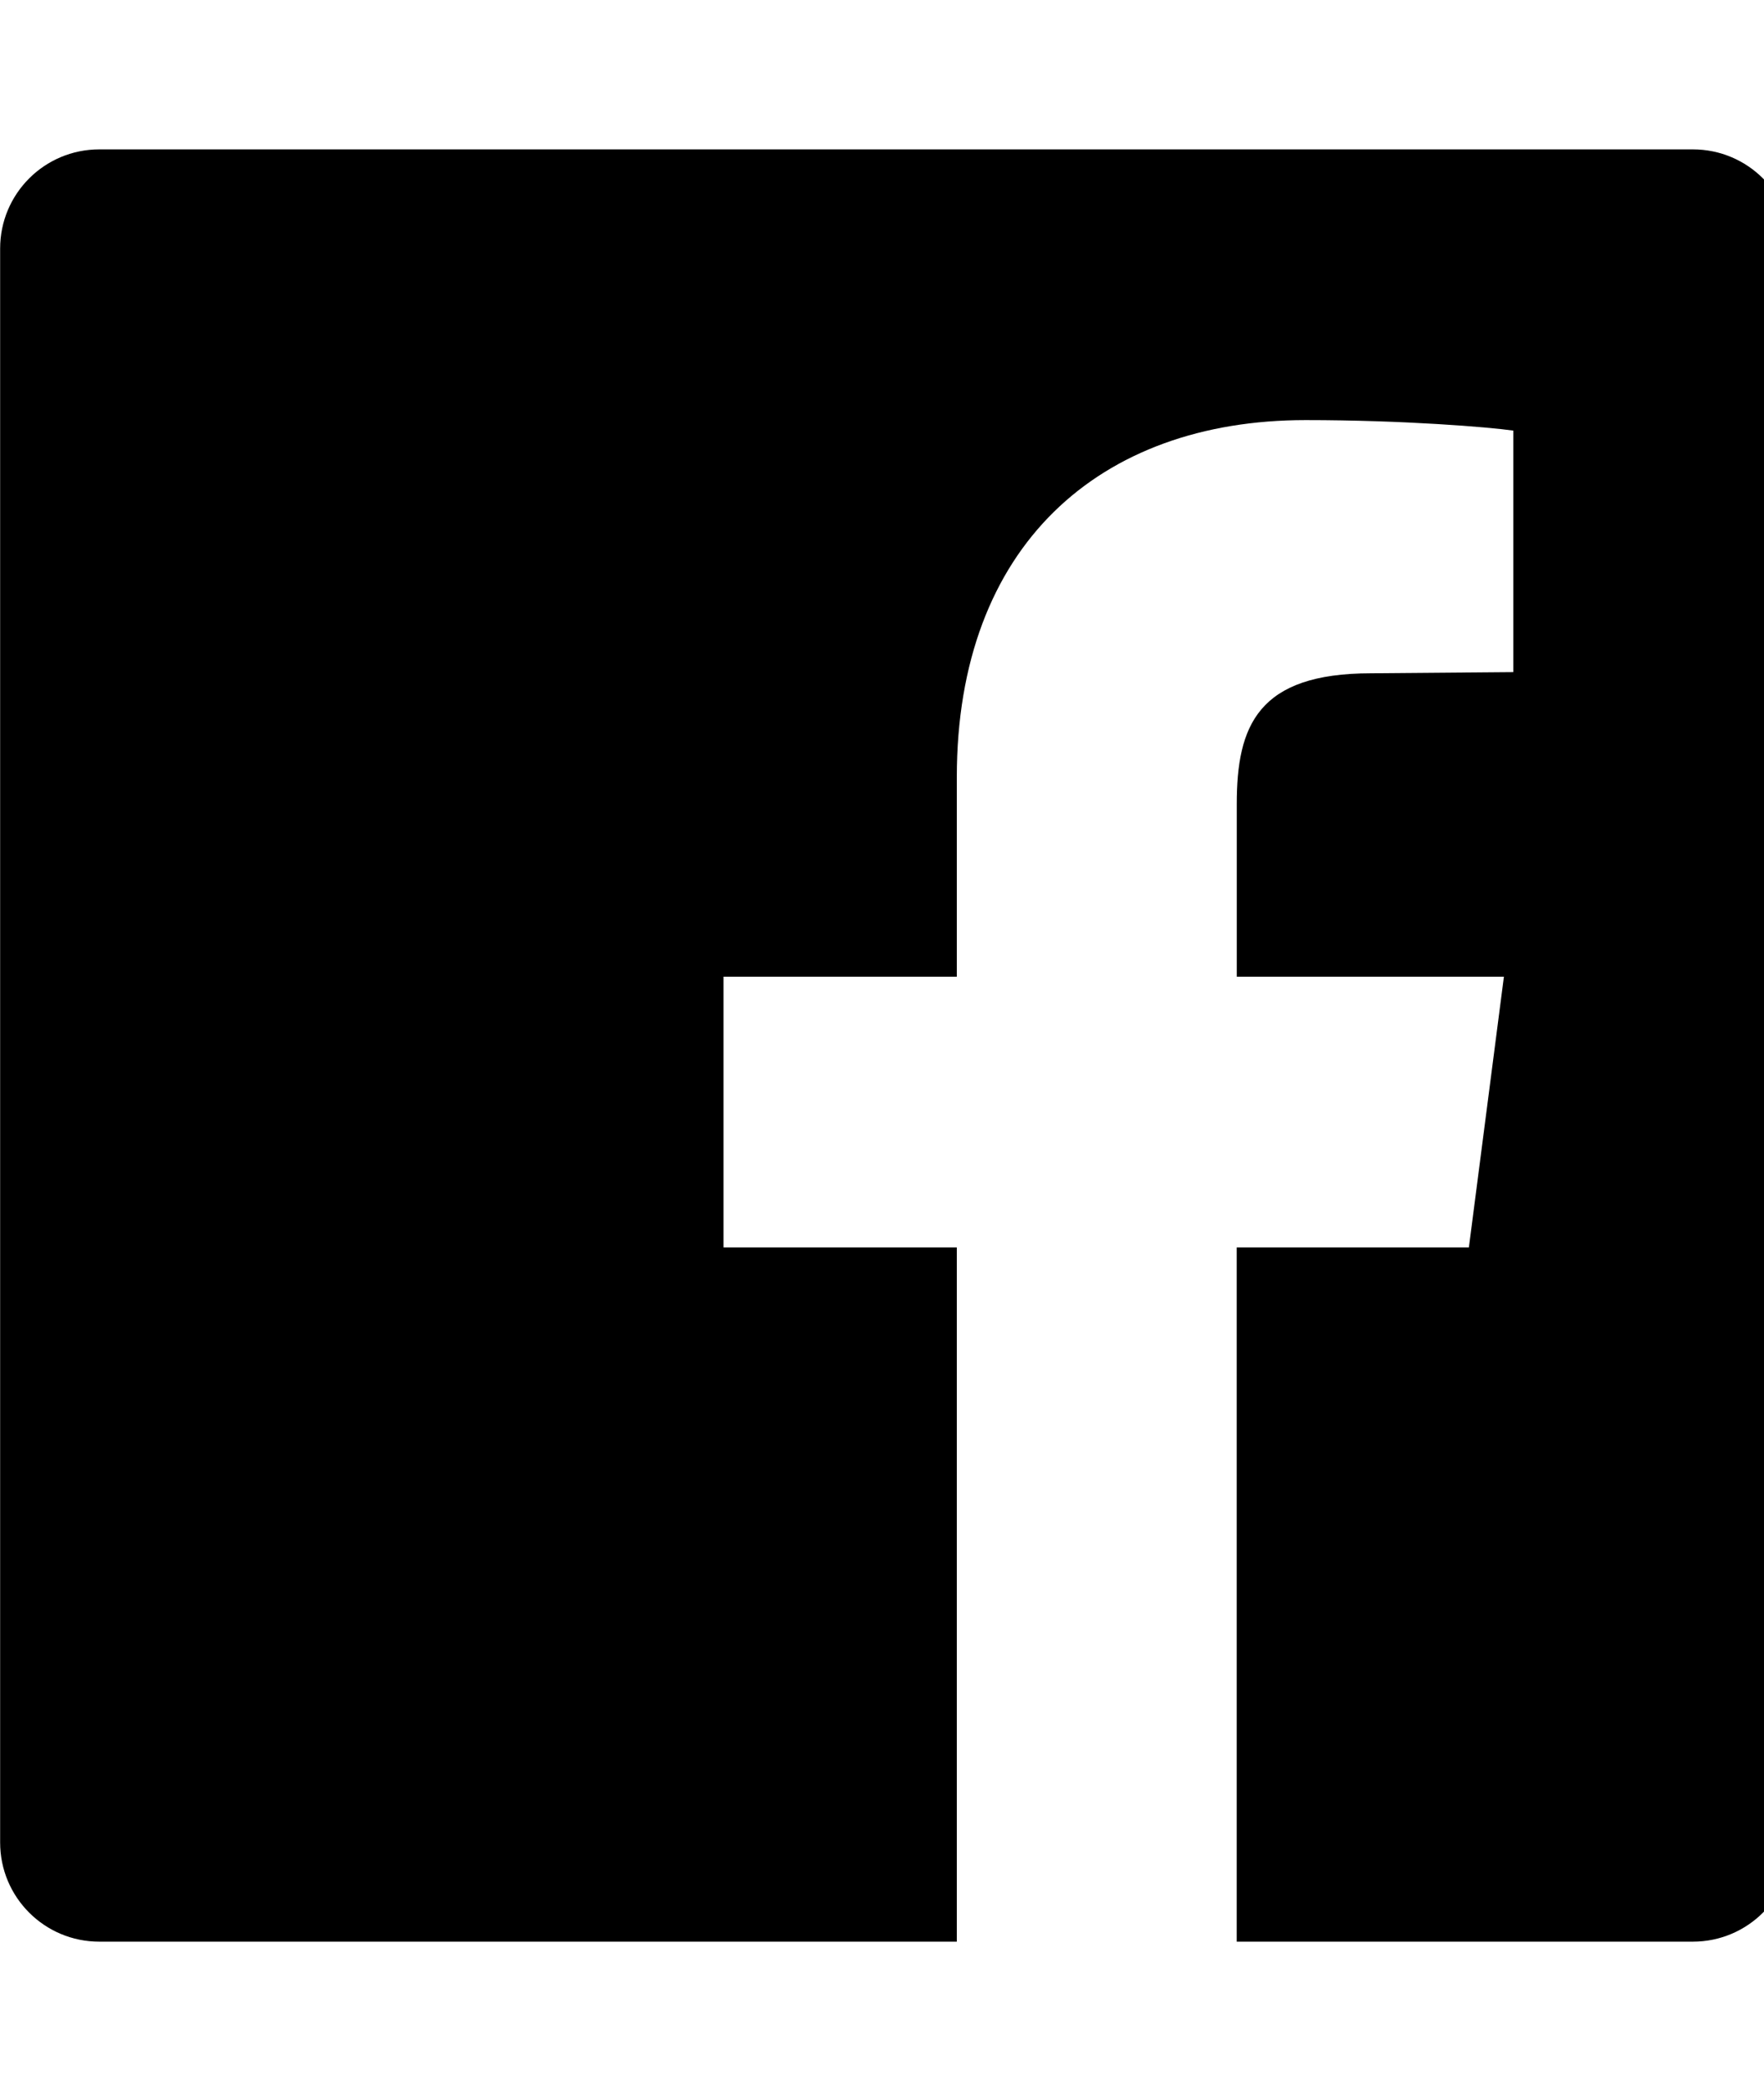<?xml version="1.0" encoding="utf-8"?>
<!-- Generated by IcoMoon.io -->
<!DOCTYPE svg PUBLIC "-//W3C//DTD SVG 1.1//EN" "http://www.w3.org/Graphics/SVG/1.1/DTD/svg11.dtd">
<svg version="1.1" xmlns="http://www.w3.org/2000/svg" xmlns:xlink="http://www.w3.org/1999/xlink" width="27" height="32" viewBox="0 0 27 32">
<path d="M25.911 2.286c0.839 0 1.518 0.679 1.518 1.518v24.393c0 0.839-0.679 1.518-1.518 1.518h-6.982v-10.625h3.554l0.536-4.143h-4.089v-2.643c0-1.196 0.321-2 2.054-2l2.179-0.018v-3.696c-0.375-0.054-1.679-0.161-3.179-0.161-3.161 0-5.339 1.929-5.339 5.464v3.054h-3.571v4.143h3.571v10.625h-13.125c-0.839 0-1.518-0.679-1.518-1.518v-24.393c0-0.839 0.679-1.518 1.518-1.518h24.393z"></path>
</svg>

